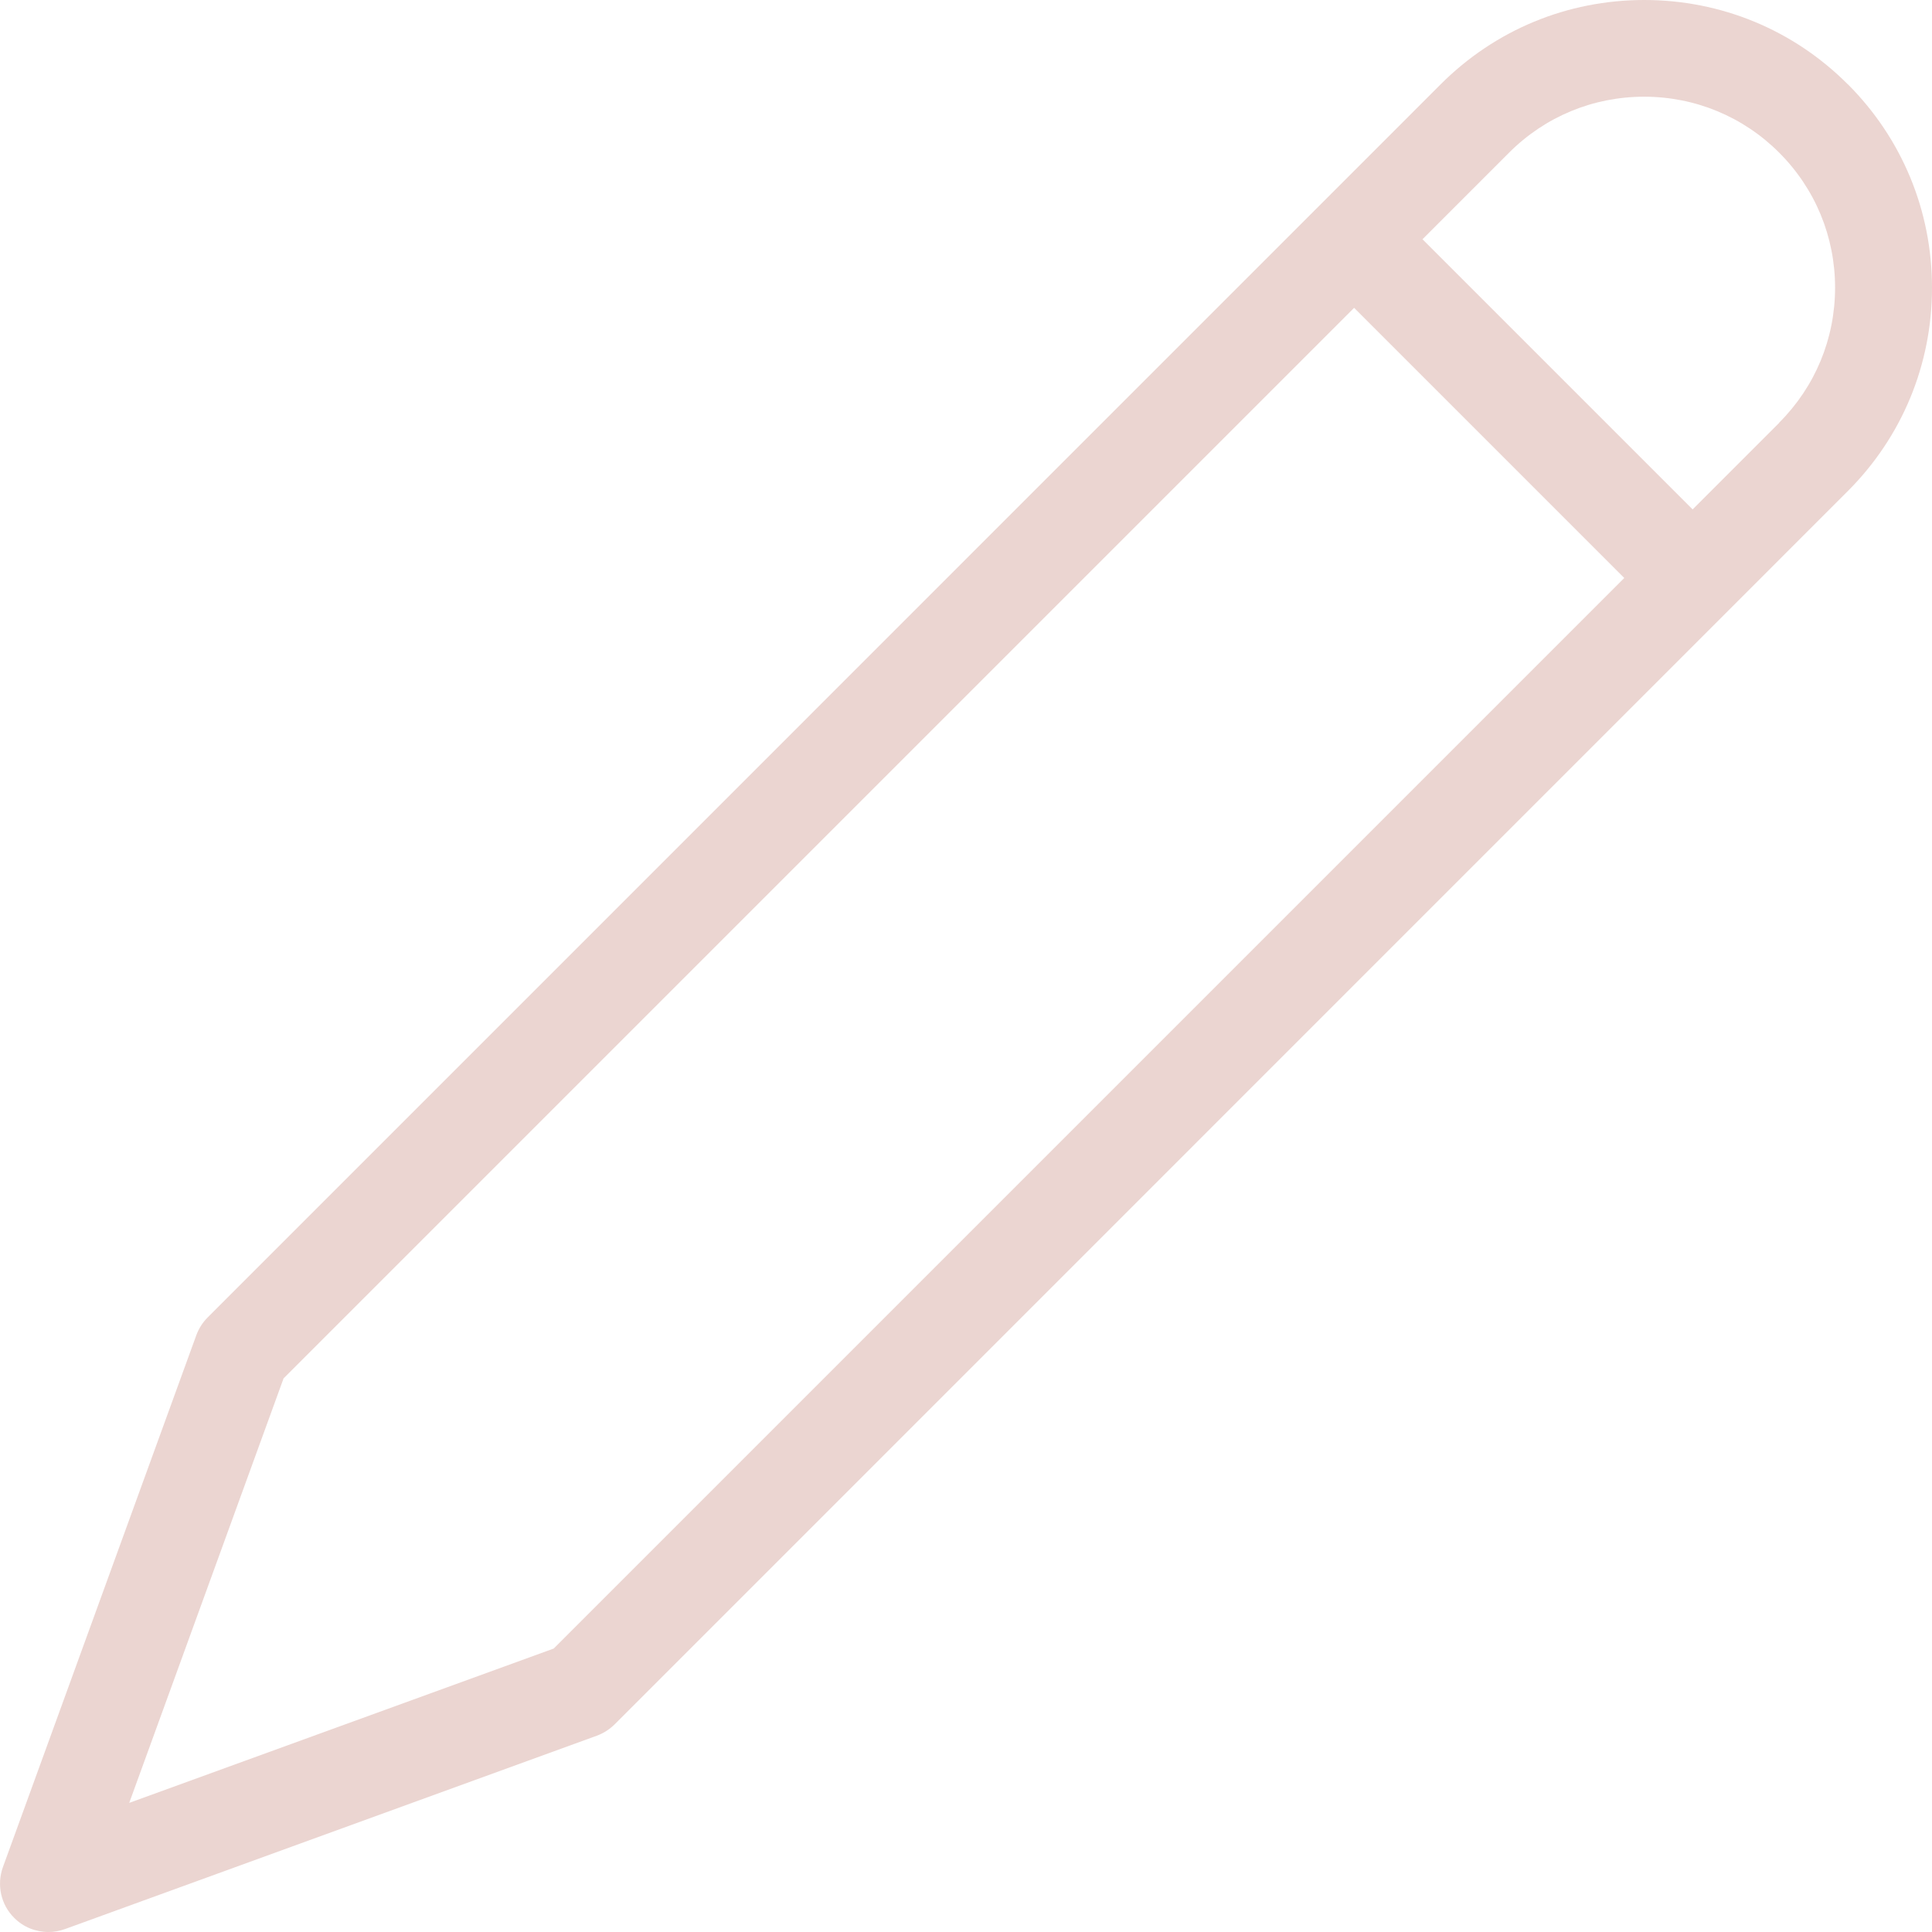 <svg width="18" height="18" viewBox="0 0 18 18" fill="none" xmlns="http://www.w3.org/2000/svg">
<path d="M17.215 0.785C16.709 0.278 16.035 0 15.319 0C14.603 0 13.93 0.278 13.423 0.785L1.934 12.275C1.887 12.322 1.852 12.378 1.829 12.44L0.027 17.396C-0.032 17.561 0.008 17.745 0.132 17.868C0.217 17.954 0.332 18 0.451 18C0.502 18 0.554 17.991 0.605 17.973L5.561 16.171C5.623 16.148 5.679 16.112 5.726 16.066L17.215 4.576C17.721 4.07 18 3.397 18 2.68C18 1.964 17.721 1.29 17.215 0.784V0.785ZM5.159 15.359L1.204 16.797L2.642 12.842L12.616 2.868L15.133 5.385L5.159 15.359ZM16.577 3.939L15.77 4.746L13.253 2.229L14.06 1.422C14.396 1.086 14.843 0.901 15.318 0.901C15.793 0.901 16.24 1.086 16.576 1.422C16.912 1.758 17.097 2.205 17.097 2.68C17.097 3.155 16.912 3.602 16.576 3.938L16.577 3.939Z" fill="#EBD5D1"/>
</svg>
